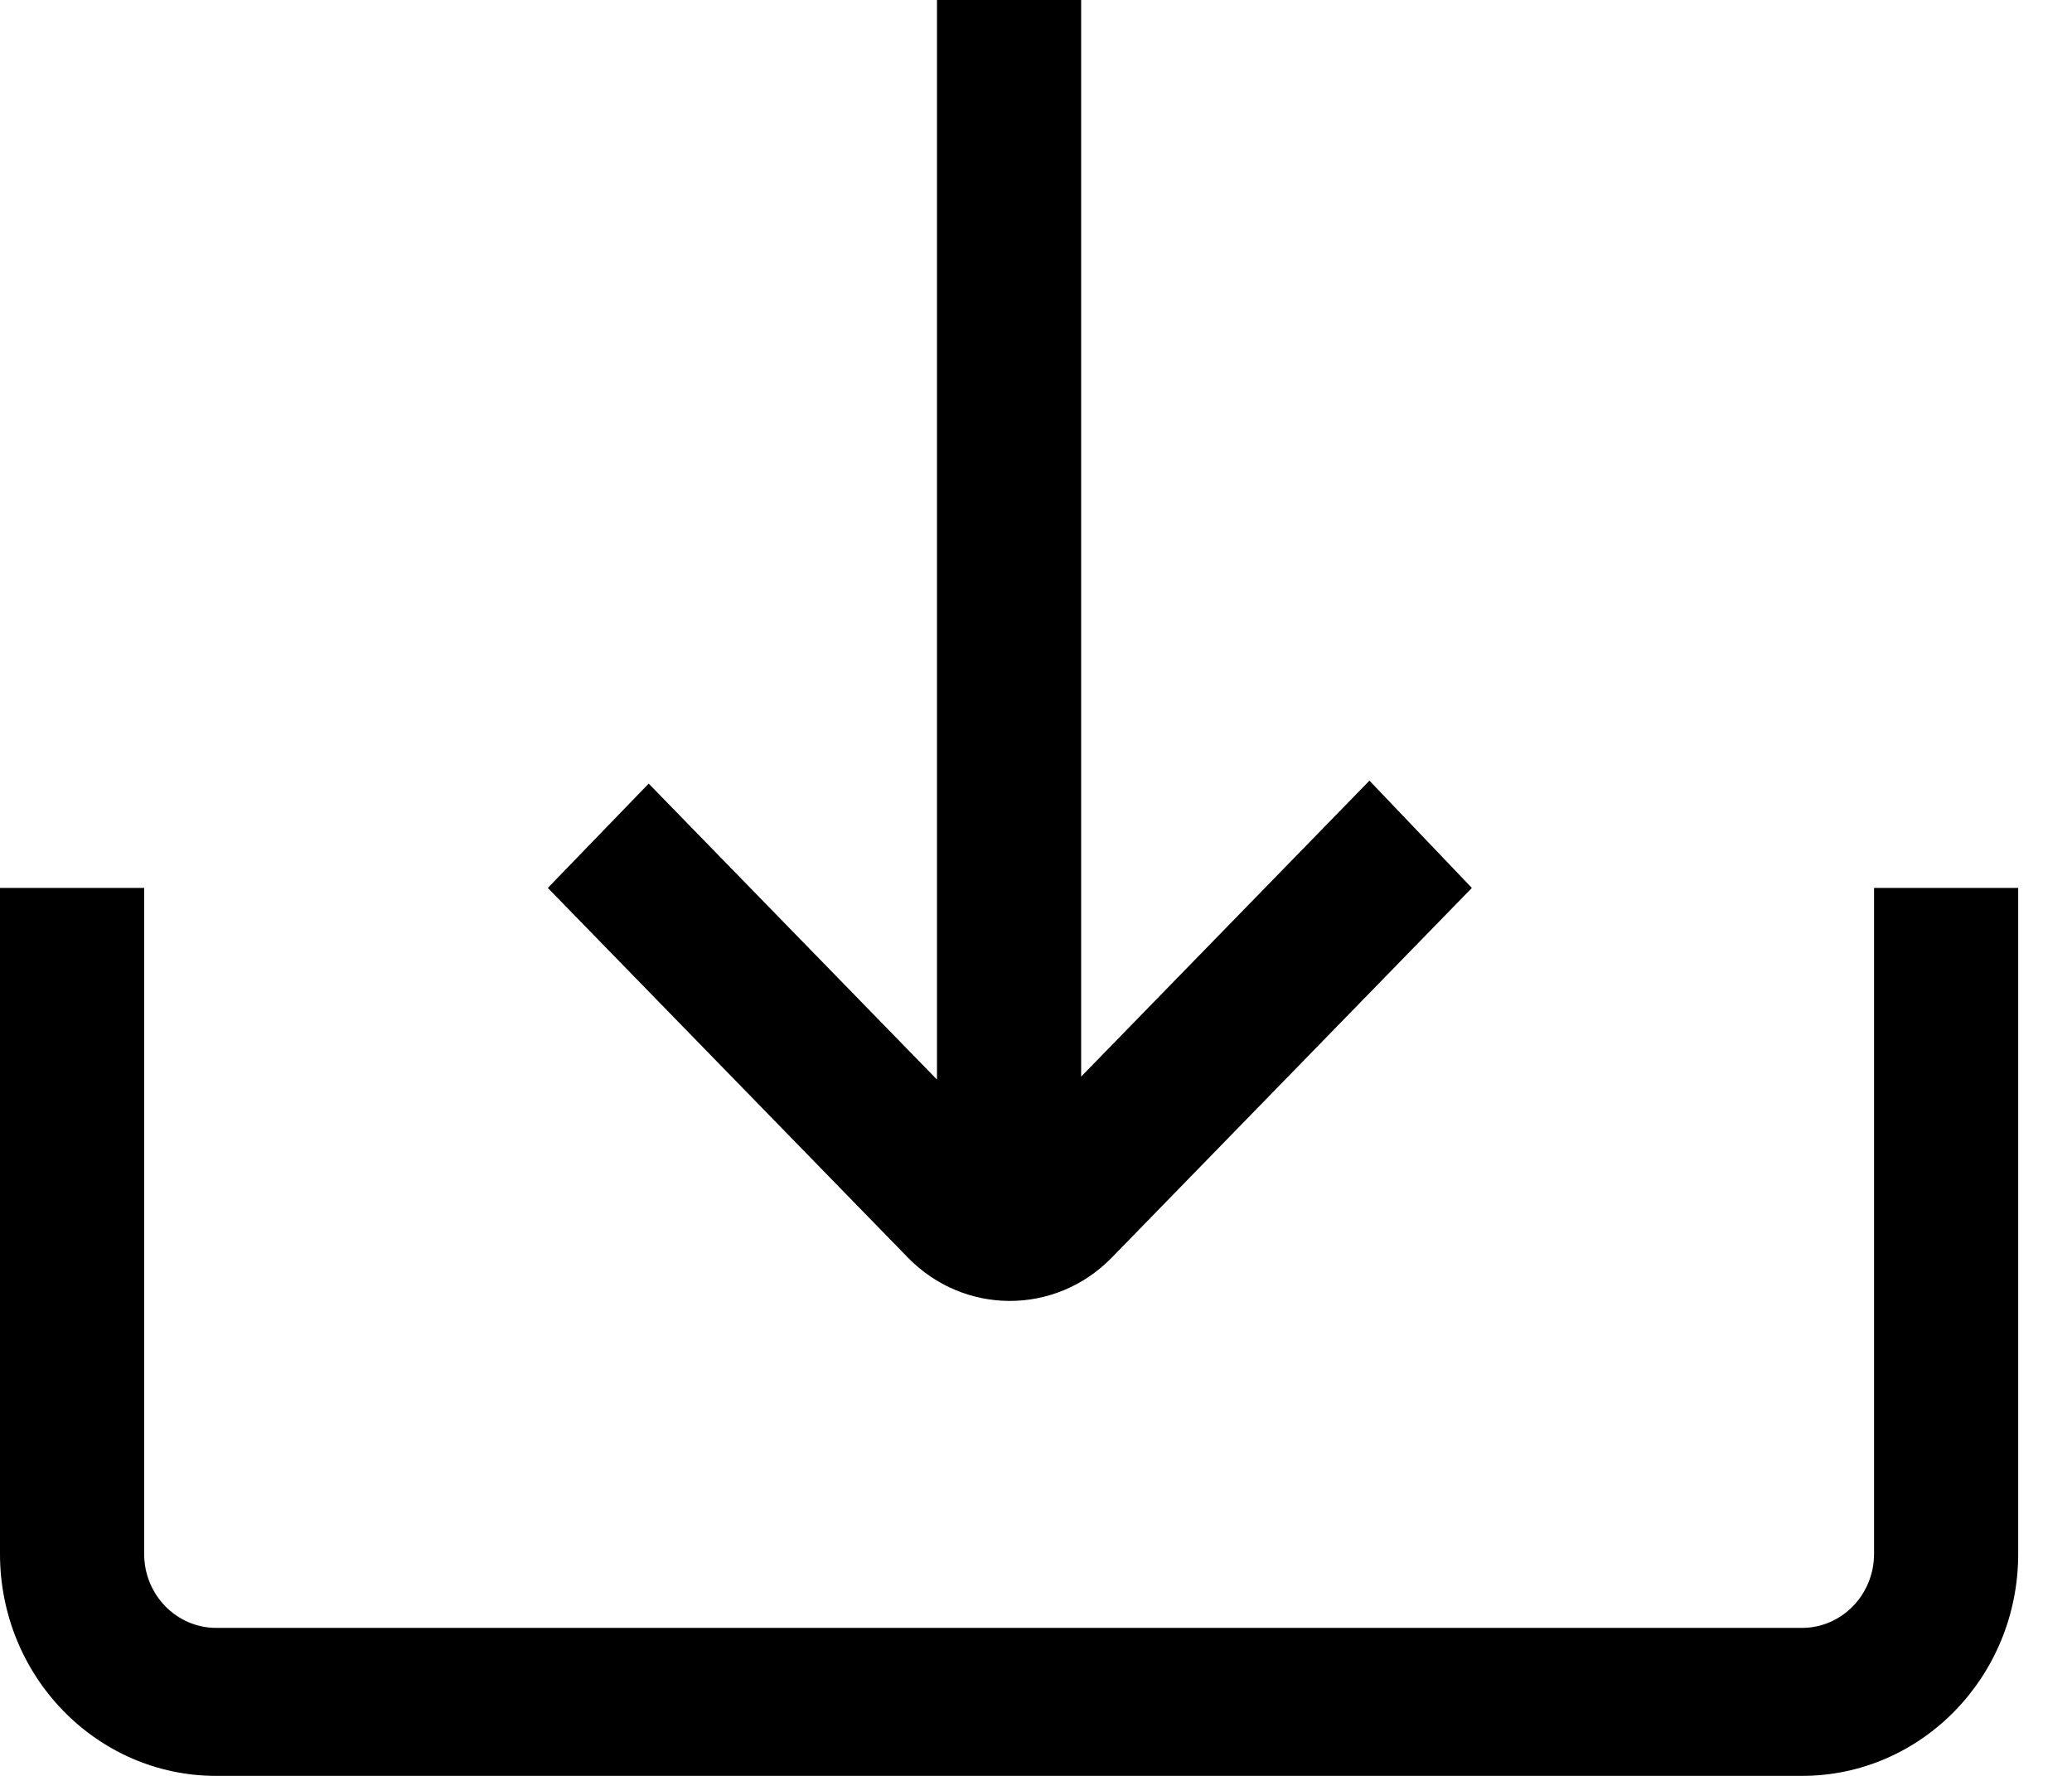 <svg width="28" height="24" viewBox="0 0 28 24" fill="none" xmlns="http://www.w3.org/2000/svg">
<path d="M27.273 21V12H25.325V21C25.325 21.552 24.889 22 24.351 22H2.922C2.384 22 1.948 21.552 1.948 21V12L0 12V21C0 22.657 1.308 24 2.922 24H24.351C25.965 24 27.273 22.657 27.273 21V21Z" fill="black"/>
<path d="M7.403 12L12.273 17C13.033 17.775 14.26 17.775 15.02 17L19.89 12L18.506 10.55L14.61 14.55V0L12.662 0V14.59L8.766 10.59L7.403 12Z" fill="black"/>
</svg>

